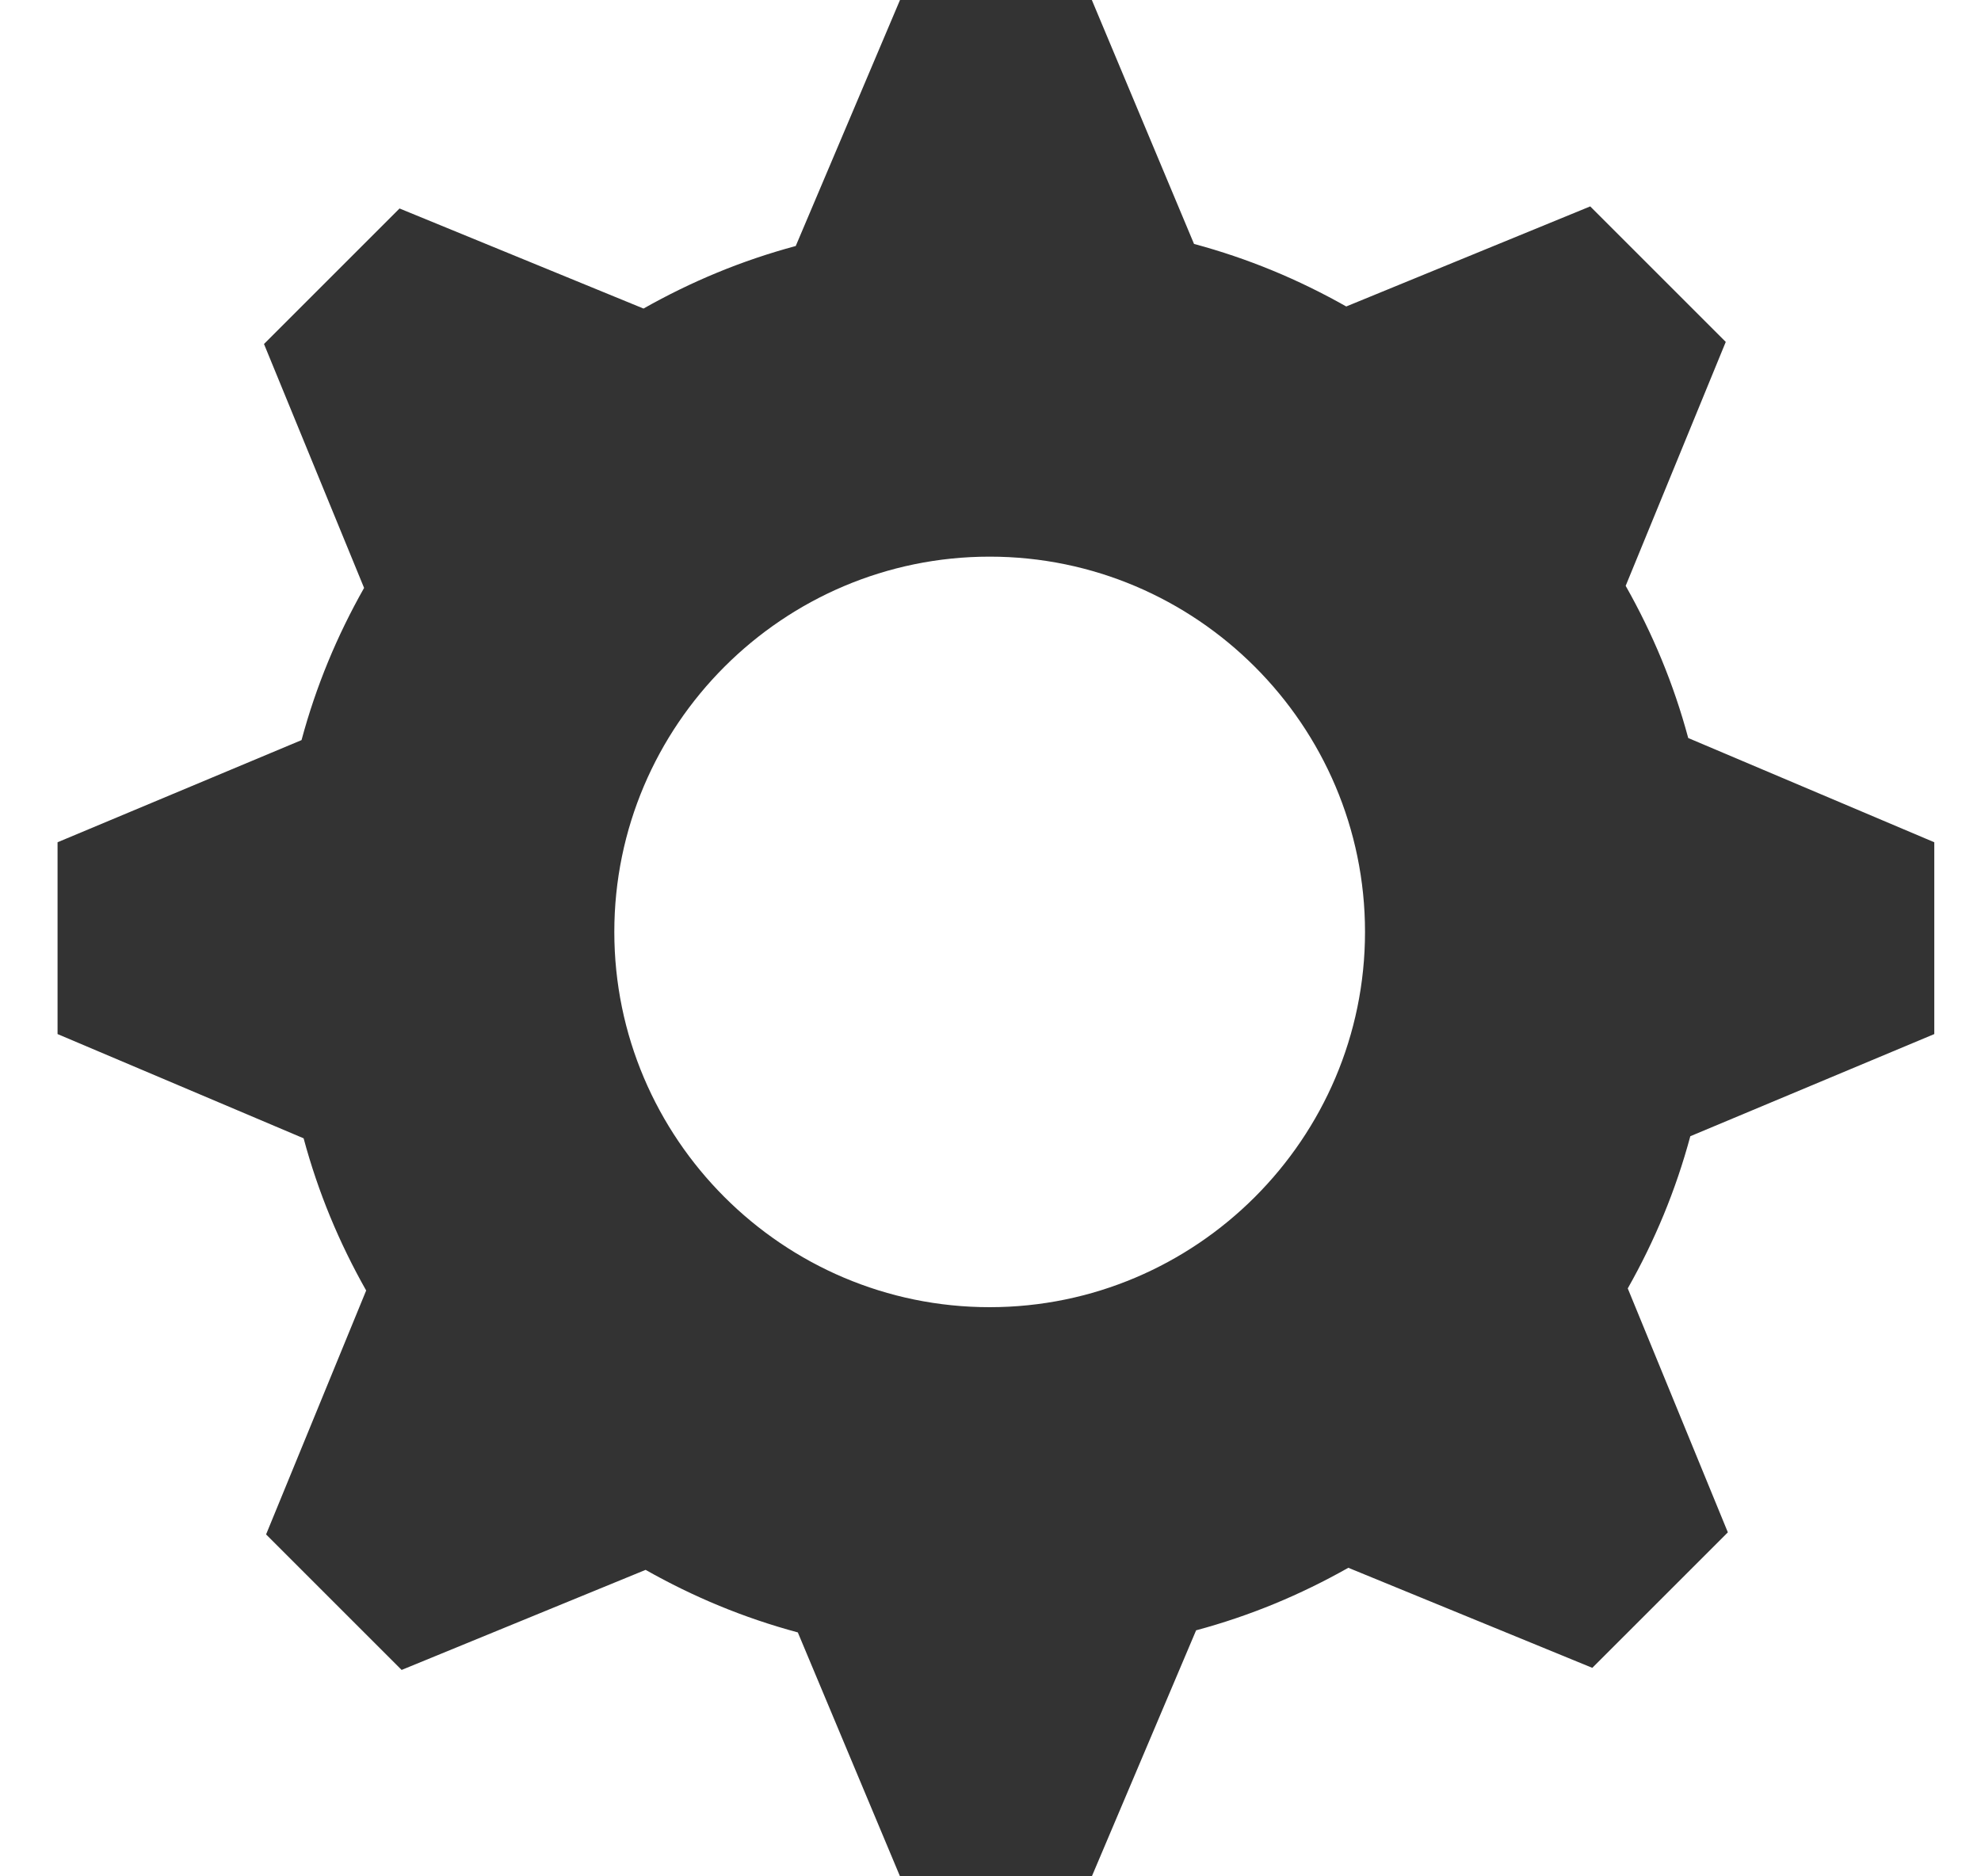<?xml version="1.0" encoding="UTF-8"?>
<svg width="19px" height="18px" viewBox="0 0 19 18" version="1.1" xmlns="http://www.w3.org/2000/svg" xmlns:xlink="http://www.w3.org/1999/xlink">
    <g id="Symbols" stroke="none" stroke-width="1" fill="none" fill-rule="evenodd">
        <g id="navbar-/-main-/-reduce" transform="translate(-25, -641)">
            <g id="Group" transform="translate(16, 632)" fill="#333333" fill-rule="nonzero">
                <g id="Shape">
                    <path d="M25.212,19.9 C25.072,20.42 24.872,20.9 24.612,21.36 L25.572,23.7 L24.272,25 L21.932,24.04 C21.472,24.3 20.992,24.5 20.472,24.64 L19.472,27 L17.632,27 L16.652,24.66 C16.132,24.52 15.652,24.32 15.192,24.06 L12.852,25.02 L11.552,23.72 L12.512,21.38 C12.252,20.92 12.052,20.44 11.912,19.92 L9.552,18.92 L9.552,17.08 L11.892,16.1 C12.032,15.58 12.232,15.1 12.492,14.64 L11.532,12.3 L12.832,11 L15.172,11.96 C15.632,11.7 16.112,11.5 16.632,11.36 L17.632,9 L19.472,9 L20.452,11.34 C20.972,11.48 21.452,11.68 21.912,11.94 L24.252,10.98 L25.552,12.28 L24.592,14.62 C24.852,15.08 25.052,15.56 25.192,16.08 L27.552,17.08 L27.552,18.92 L25.212,19.9 Z M22.092,17.94 C22.092,15.957 20.474,14.34 18.492,14.34 C16.509,14.34 14.892,15.957 14.892,17.94 C14.892,19.923 16.509,21.54 18.492,21.54 C20.474,21.54 22.092,19.923 22.092,17.94 Z"></path>
                </g>
            </g>
        </g>
    </g>
</svg>